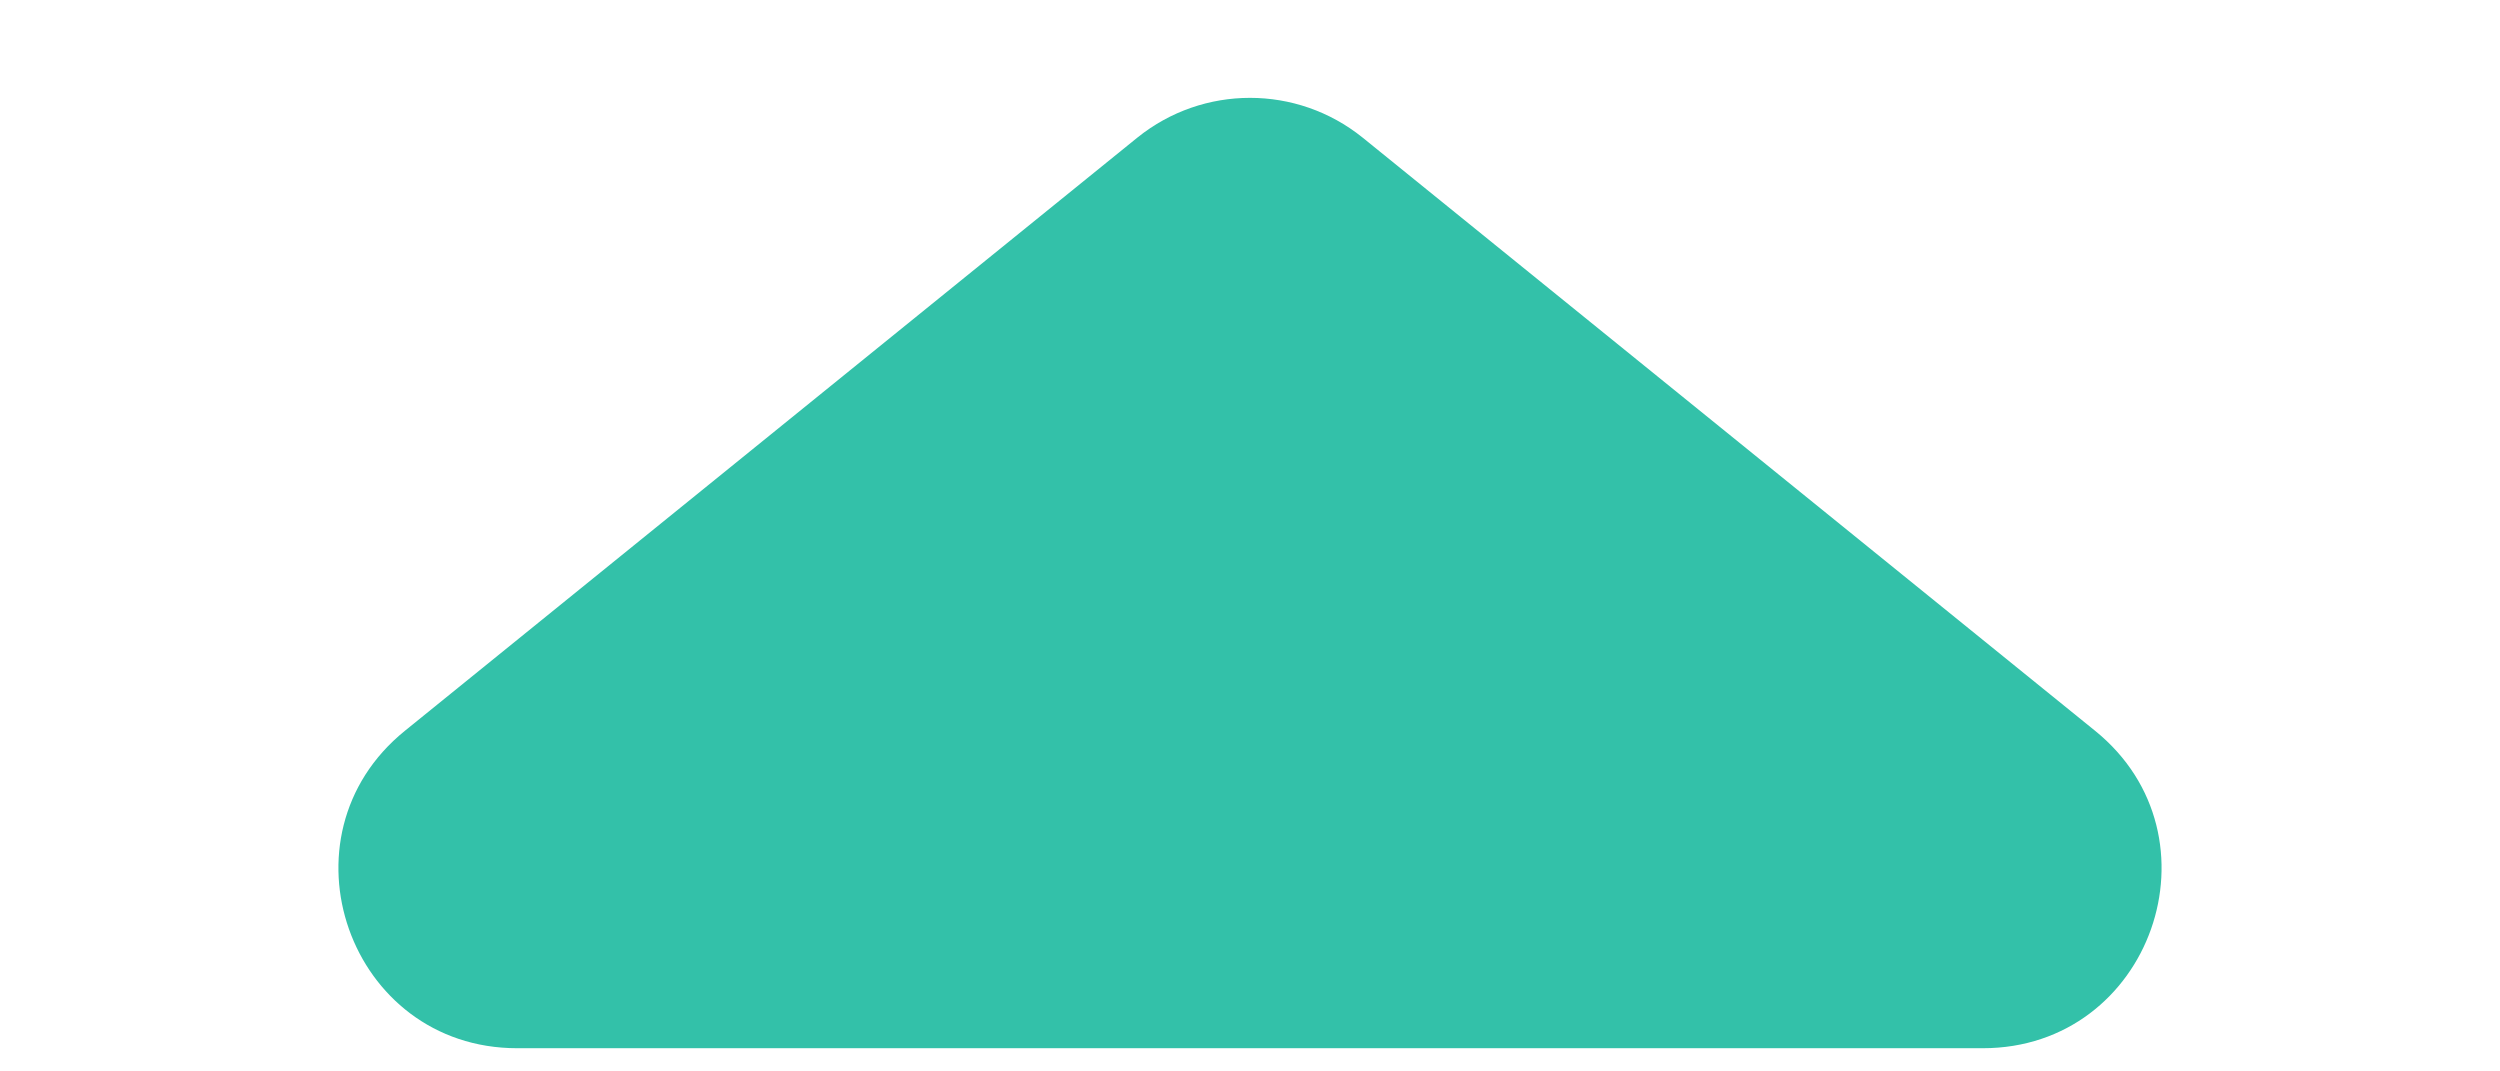 <svg width="7" height="3" viewBox="0 0 7 3" fill="none" xmlns="http://www.w3.org/2000/svg">
<path d="M3.185 0.385C3.369 0.237 3.631 0.237 3.815 0.385L5.866 2.046C6.232 2.342 6.023 2.935 5.552 2.935H1.448C0.977 2.935 0.768 2.342 1.134 2.046L3.185 0.385Z" fill="#33C1A9"/>
</svg>
